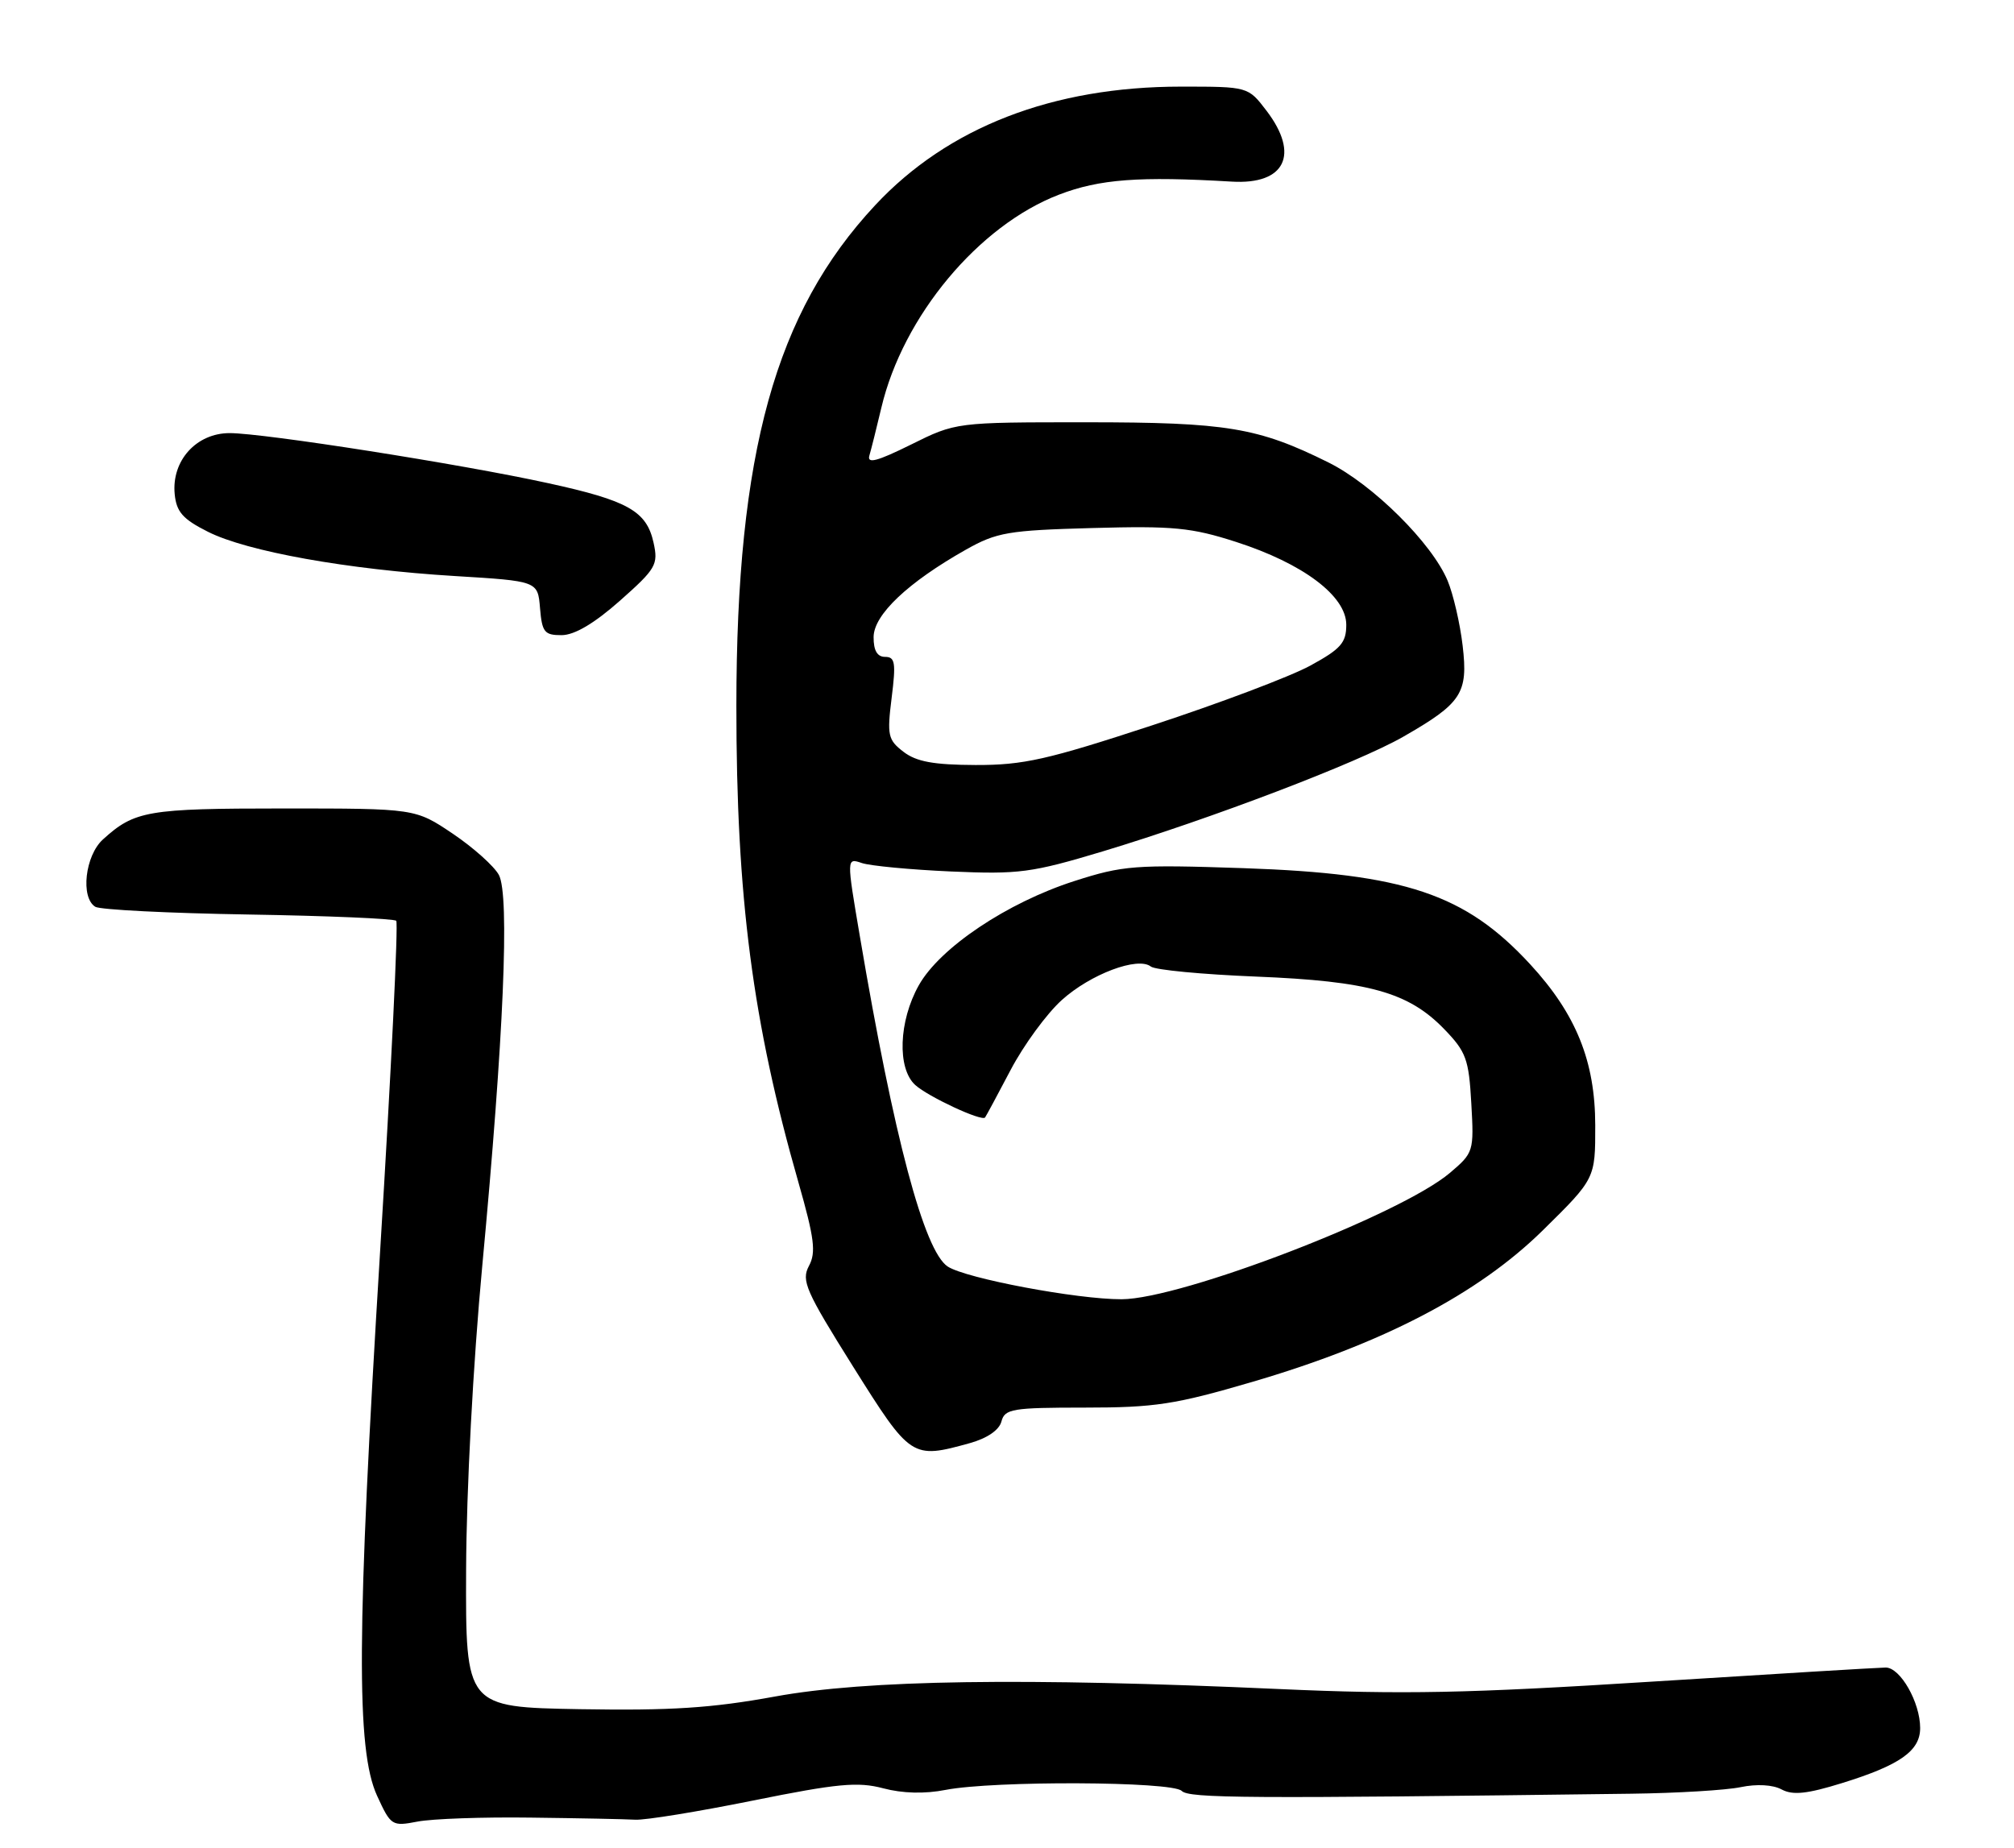 <?xml version="1.0" encoding="UTF-8" standalone="no"?>
<!DOCTYPE svg PUBLIC "-//W3C//DTD SVG 1.1//EN" "http://www.w3.org/Graphics/SVG/1.1/DTD/svg11.dtd" >
<svg xmlns="http://www.w3.org/2000/svg" xmlns:xlink="http://www.w3.org/1999/xlink" version="1.1" viewBox="0 0 279 256">
 <g >
 <path fill="currentColor"
d=" M 73.50 251.80 C 80.10 251.88 86.62 252.01 88.00 252.09 C 89.38 252.17 96.73 250.97 104.35 249.43 C 116.04 247.07 118.84 246.81 122.35 247.74 C 125.03 248.45 128.10 248.53 131.00 247.96 C 137.64 246.67 162.37 246.77 163.70 248.10 C 164.73 249.13 172.49 249.18 226.00 248.49 C 232.32 248.41 239.14 248.00 241.14 247.58 C 243.35 247.12 245.59 247.24 246.81 247.90 C 248.36 248.73 250.33 248.52 255.17 247.02 C 263.21 244.53 266.00 242.56 266.00 239.39 C 266.00 235.83 263.25 231.00 261.22 231.01 C 260.28 231.02 245.65 231.90 228.73 232.97 C 203.30 234.58 194.35 234.76 177.23 233.99 C 141.74 232.39 120.01 232.71 107.34 235.03 C 98.58 236.63 92.91 236.99 80.37 236.78 C 64.50 236.50 64.50 236.50 64.57 217.50 C 64.61 206.36 65.54 188.92 66.81 175.34 C 69.78 143.68 70.62 124.02 69.11 121.21 C 68.46 120.00 65.59 117.43 62.73 115.50 C 57.53 112.00 57.53 112.00 39.20 112.00 C 20.41 112.00 18.64 112.31 14.25 116.30 C 11.79 118.54 11.13 124.34 13.20 125.62 C 13.85 126.03 23.38 126.51 34.37 126.69 C 45.36 126.87 54.60 127.26 54.89 127.56 C 55.19 127.86 54.19 148.44 52.66 173.30 C 49.41 226.16 49.32 242.42 52.24 248.78 C 54.15 252.94 54.30 253.03 57.85 252.35 C 59.86 251.96 66.90 251.71 73.50 251.80 Z  M 134.36 199.92 C 136.76 199.25 138.42 198.11 138.73 196.92 C 139.19 195.17 140.22 195.00 150.28 195.00 C 159.98 195.00 162.79 194.57 173.41 191.46 C 191.53 186.16 204.76 179.26 213.72 170.45 C 221.00 163.28 221.00 163.28 220.99 155.89 C 220.98 147.03 218.34 140.49 211.99 133.60 C 202.98 123.83 194.66 121.04 172.29 120.27 C 157.22 119.76 155.58 119.89 148.85 122.05 C 139.53 125.04 130.20 131.29 127.28 136.50 C 124.50 141.45 124.26 148.02 126.79 150.31 C 128.58 151.93 136.00 155.39 136.46 154.81 C 136.59 154.64 138.19 151.68 140.00 148.23 C 141.81 144.78 145.00 140.43 147.08 138.55 C 151.06 134.95 157.63 132.48 159.43 133.90 C 160.02 134.37 166.57 134.99 174.00 135.29 C 189.61 135.92 195.11 137.45 200.06 142.56 C 203.10 145.70 203.48 146.72 203.82 152.85 C 204.20 159.52 204.14 159.70 200.85 162.49 C 194.02 168.28 163.67 179.96 155.38 179.99 C 149.23 180.01 133.82 177.11 131.29 175.46 C 128.02 173.31 123.83 157.57 119.11 129.67 C 117.27 118.84 117.27 118.84 119.39 119.56 C 120.55 119.95 126.11 120.48 131.75 120.73 C 141.15 121.14 142.90 120.91 152.75 117.95 C 167.73 113.43 188.07 105.68 194.36 102.08 C 202.50 97.42 203.40 96.05 202.62 89.44 C 202.26 86.37 201.32 82.32 200.54 80.45 C 198.37 75.24 190.17 67.11 184.02 64.06 C 174.27 59.22 169.93 58.50 150.46 58.50 C 132.42 58.50 132.42 58.50 126.20 61.59 C 121.47 63.93 120.08 64.29 120.44 63.09 C 120.70 62.21 121.44 59.25 122.09 56.50 C 125.08 43.81 135.58 31.22 146.72 26.96 C 152.32 24.81 157.83 24.40 170.65 25.16 C 178.03 25.60 180.08 21.41 175.45 15.34 C 172.90 12.00 172.90 12.00 163.61 12.00 C 145.82 12.00 131.30 17.63 121.22 28.45 C 107.41 43.26 102.02 62.71 102.01 97.79 C 102.00 124.29 104.26 141.64 110.61 163.81 C 112.82 171.55 113.07 173.51 112.06 175.38 C 110.98 177.41 111.61 178.84 118.18 189.32 C 126.17 202.05 126.31 202.15 134.36 199.92 Z  M 85.88 83.22 C 90.88 78.79 91.21 78.22 90.54 75.19 C 89.58 70.80 87.01 69.35 75.91 66.93 C 63.81 64.28 36.58 60.01 31.82 60.00 C 27.20 60.00 23.75 63.82 24.20 68.45 C 24.44 70.91 25.32 71.92 28.79 73.66 C 34.20 76.40 48.16 78.90 63.00 79.80 C 74.50 80.50 74.50 80.50 74.81 84.25 C 75.09 87.58 75.42 88.00 77.81 87.99 C 79.59 87.98 82.32 86.37 85.88 83.22 Z  M 125.16 104.15 C 123.01 102.50 122.87 101.88 123.52 96.67 C 124.13 91.82 124.00 91.00 122.62 91.00 C 121.52 91.00 121.01 90.12 121.02 88.25 C 121.04 85.16 125.78 80.68 133.80 76.15 C 138.08 73.74 139.65 73.47 151.32 73.15 C 162.53 72.84 165.04 73.08 171.22 75.07 C 180.51 78.06 186.50 82.56 186.50 86.55 C 186.50 89.05 185.75 89.90 181.50 92.22 C 178.75 93.72 168.92 97.43 159.65 100.47 C 145.09 105.25 141.77 106.00 135.15 105.98 C 129.34 105.96 126.94 105.52 125.16 104.15 Z "/>
</g>
</svg>